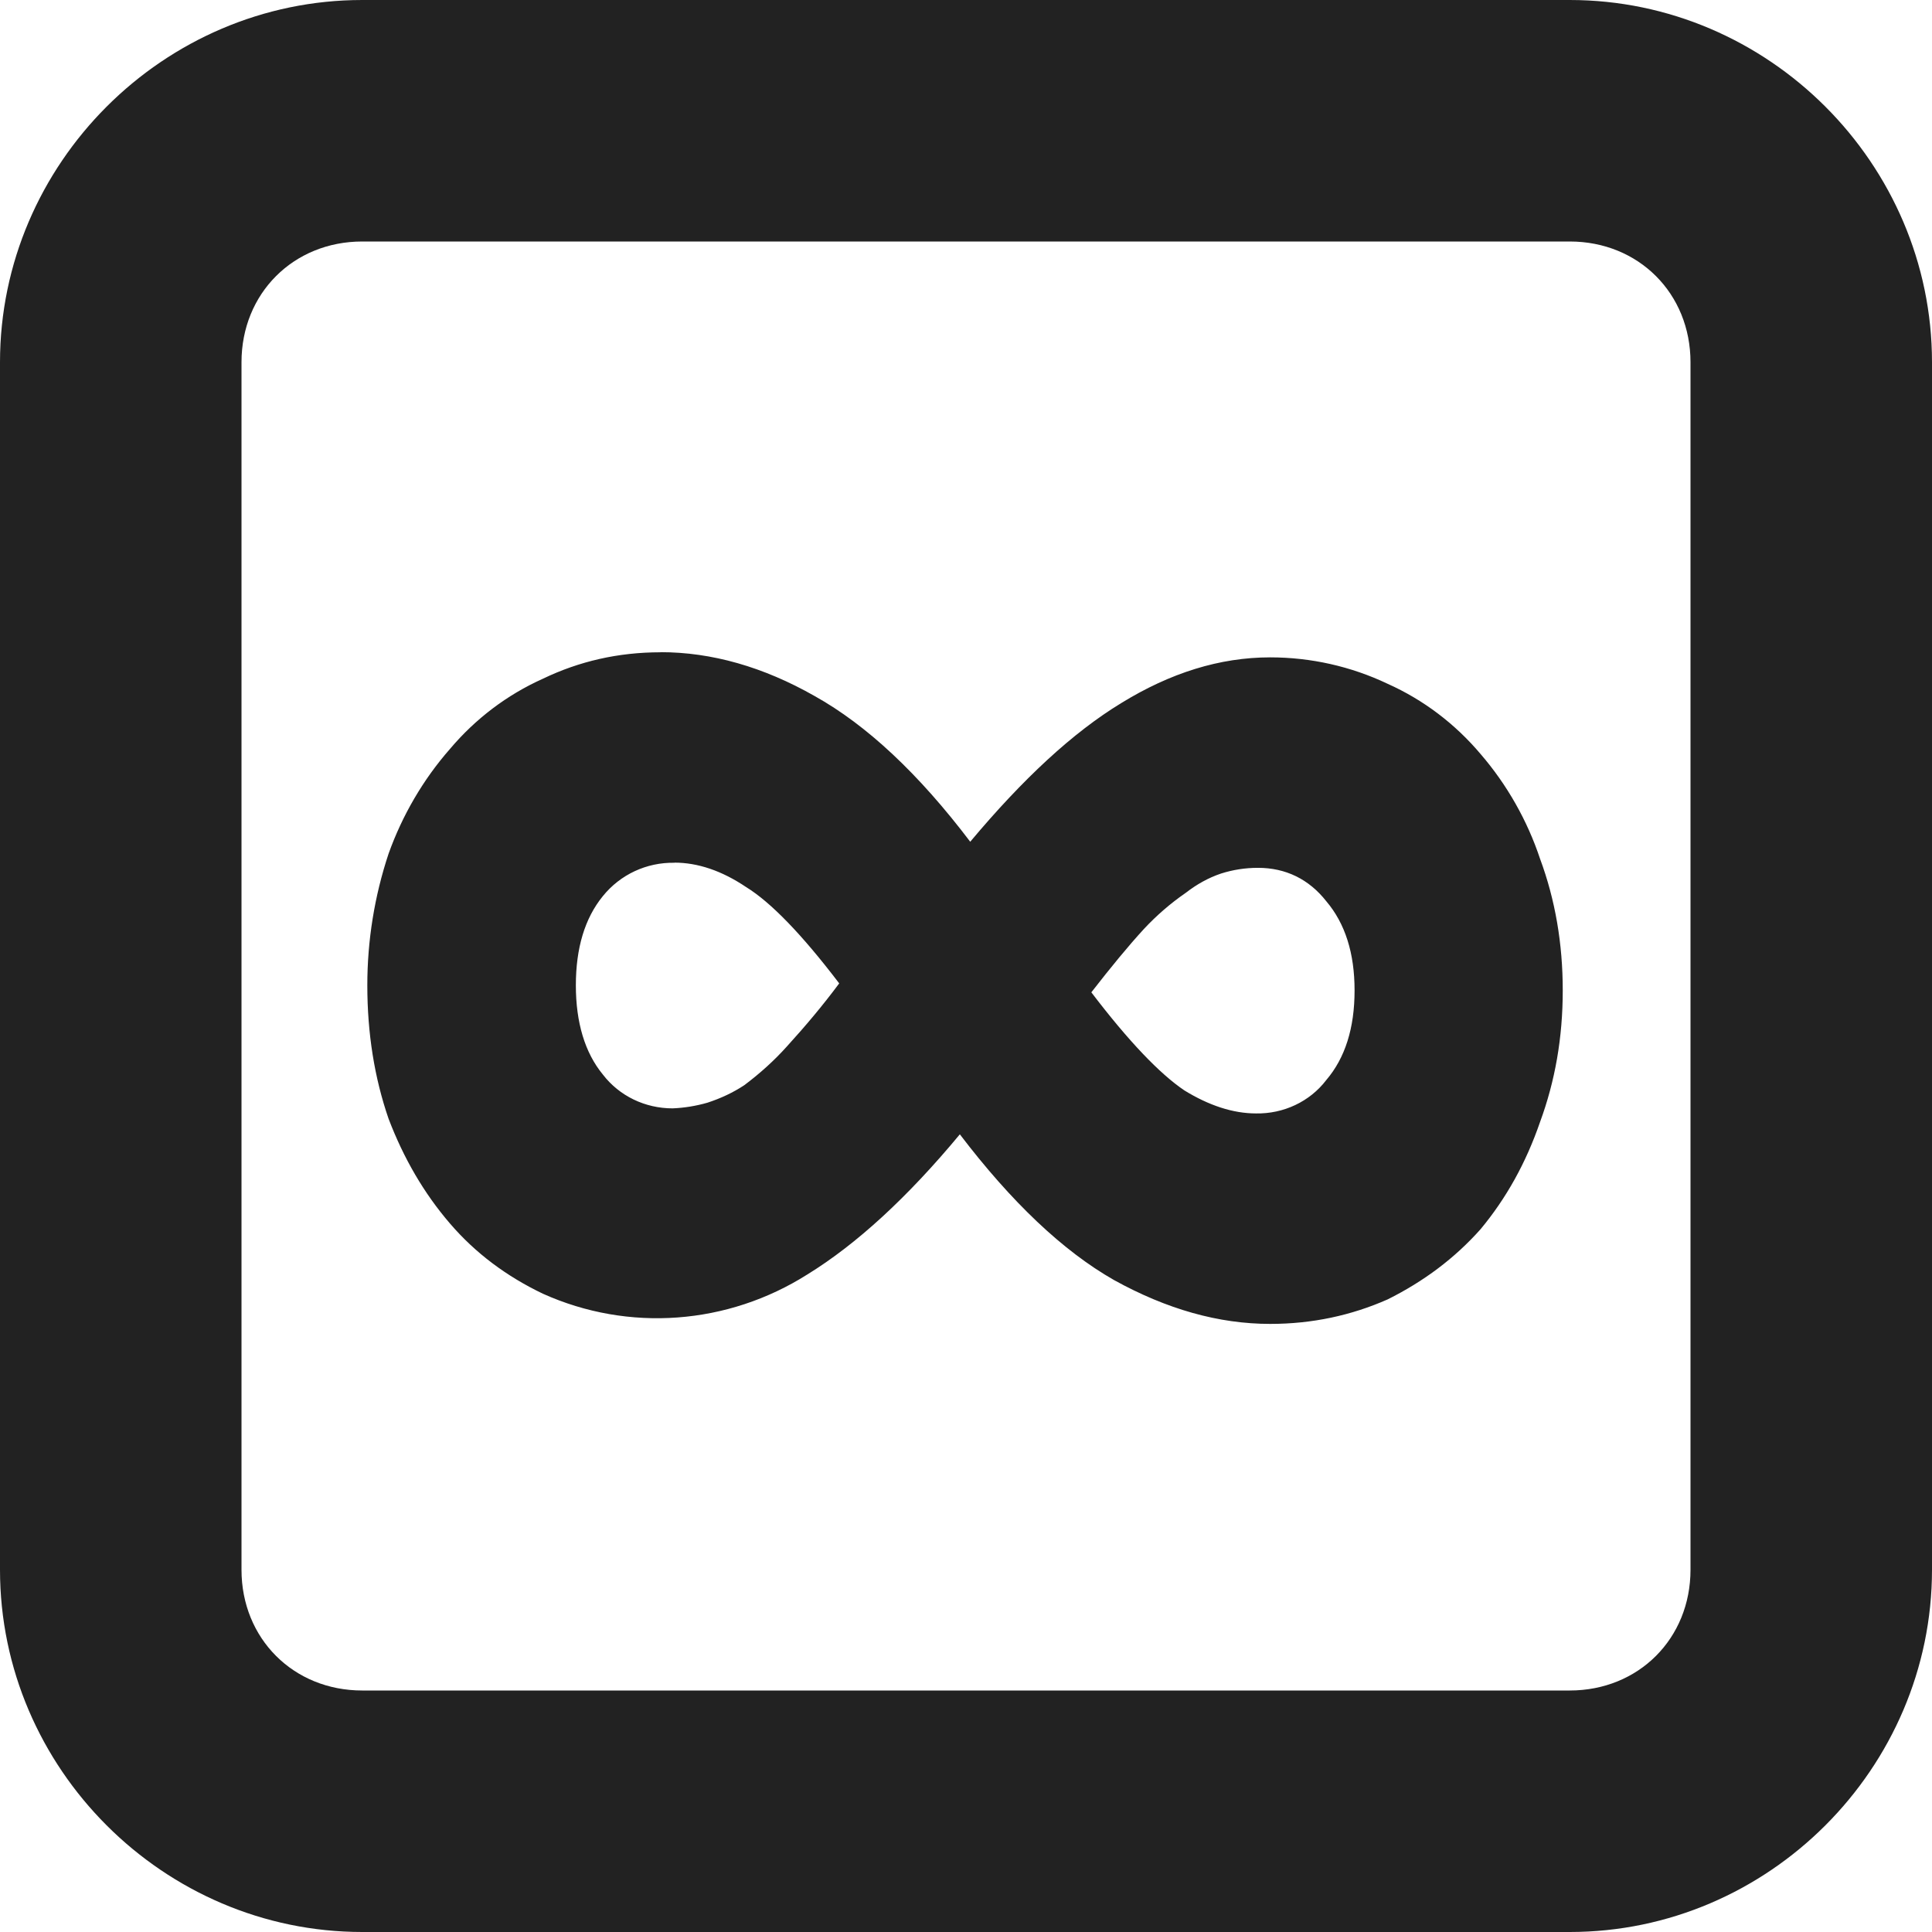 <?xml version="1.0" encoding="UTF-8"?>
<svg height="16px" viewBox="0 0 16 16" width="16px" xmlns="http://www.w3.org/2000/svg">
    <path d="m 3 0 c -1.645 0 -3 1.355 -3 3 v 10 c 0 1.645 1.355 3 3 3 h 10 c 1.645 0 3 -1.355 3 -3 v -10 c 0 -1.645 -1.355 -3 -3 -3 z m 0 2 h 10 c 0.57 0 1 0.43 1 1 v 10 c 0 0.57 -0.43 1 -1 1 h -10 c -0.57 0 -1 -0.43 -1 -1 v -10 c 0 -0.57 0.43 -1 1 -1 z m 2.469 3.402 c -0.348 0 -0.672 0.074 -0.973 0.219 c -0.297 0.133 -0.559 0.332 -0.77 0.582 c -0.223 0.254 -0.395 0.551 -0.508 0.867 c -0.117 0.352 -0.176 0.719 -0.176 1.09 c 0 0.398 0.059 0.766 0.176 1.105 c 0.125 0.328 0.293 0.617 0.508 0.867 c 0.211 0.246 0.469 0.438 0.77 0.582 c 0.711 0.32 1.531 0.258 2.191 -0.16 c 0.406 -0.25 0.828 -0.637 1.262 -1.16 c 0.426 0.559 0.852 0.965 1.277 1.207 c 0.438 0.242 0.867 0.363 1.293 0.363 c 0.348 0 0.672 -0.07 0.973 -0.203 c 0.297 -0.148 0.555 -0.34 0.77 -0.582 c 0.211 -0.254 0.375 -0.547 0.492 -0.887 c 0.125 -0.34 0.188 -0.699 0.188 -1.09 c 0 -0.387 -0.062 -0.75 -0.188 -1.09 c -0.105 -0.316 -0.273 -0.613 -0.492 -0.867 c -0.211 -0.25 -0.473 -0.449 -0.77 -0.582 c -0.305 -0.145 -0.637 -0.219 -0.973 -0.219 c -0.418 0 -0.828 0.129 -1.234 0.379 c -0.398 0.242 -0.812 0.625 -1.25 1.148 c -0.426 -0.562 -0.855 -0.965 -1.289 -1.207 c -0.426 -0.242 -0.852 -0.363 -1.277 -0.363 z m 0.117 1.742 c 0.191 0 0.391 0.066 0.594 0.203 c 0.203 0.125 0.461 0.391 0.77 0.797 c -0.137 0.184 -0.281 0.355 -0.434 0.523 c -0.105 0.117 -0.223 0.223 -0.352 0.32 c -0.094 0.062 -0.195 0.109 -0.305 0.145 c -0.094 0.027 -0.191 0.043 -0.289 0.047 c -0.227 0 -0.441 -0.102 -0.578 -0.281 c -0.148 -0.18 -0.223 -0.43 -0.223 -0.738 s 0.074 -0.555 0.223 -0.738 c 0.145 -0.18 0.363 -0.281 0.594 -0.277 z m 4.832 0.043 c 0.23 0 0.422 0.094 0.566 0.277 c 0.156 0.184 0.234 0.43 0.234 0.738 c 0 0.312 -0.078 0.559 -0.234 0.742 c -0.137 0.18 -0.355 0.281 -0.582 0.277 c -0.191 0 -0.391 -0.066 -0.594 -0.191 c -0.203 -0.137 -0.461 -0.406 -0.77 -0.812 c 0.164 -0.211 0.309 -0.387 0.434 -0.523 c 0.105 -0.113 0.223 -0.215 0.348 -0.301 c 0.09 -0.07 0.188 -0.125 0.293 -0.16 c 0.098 -0.031 0.199 -0.047 0.305 -0.047 z m 0 0" fill="#222222"/>
</svg>
